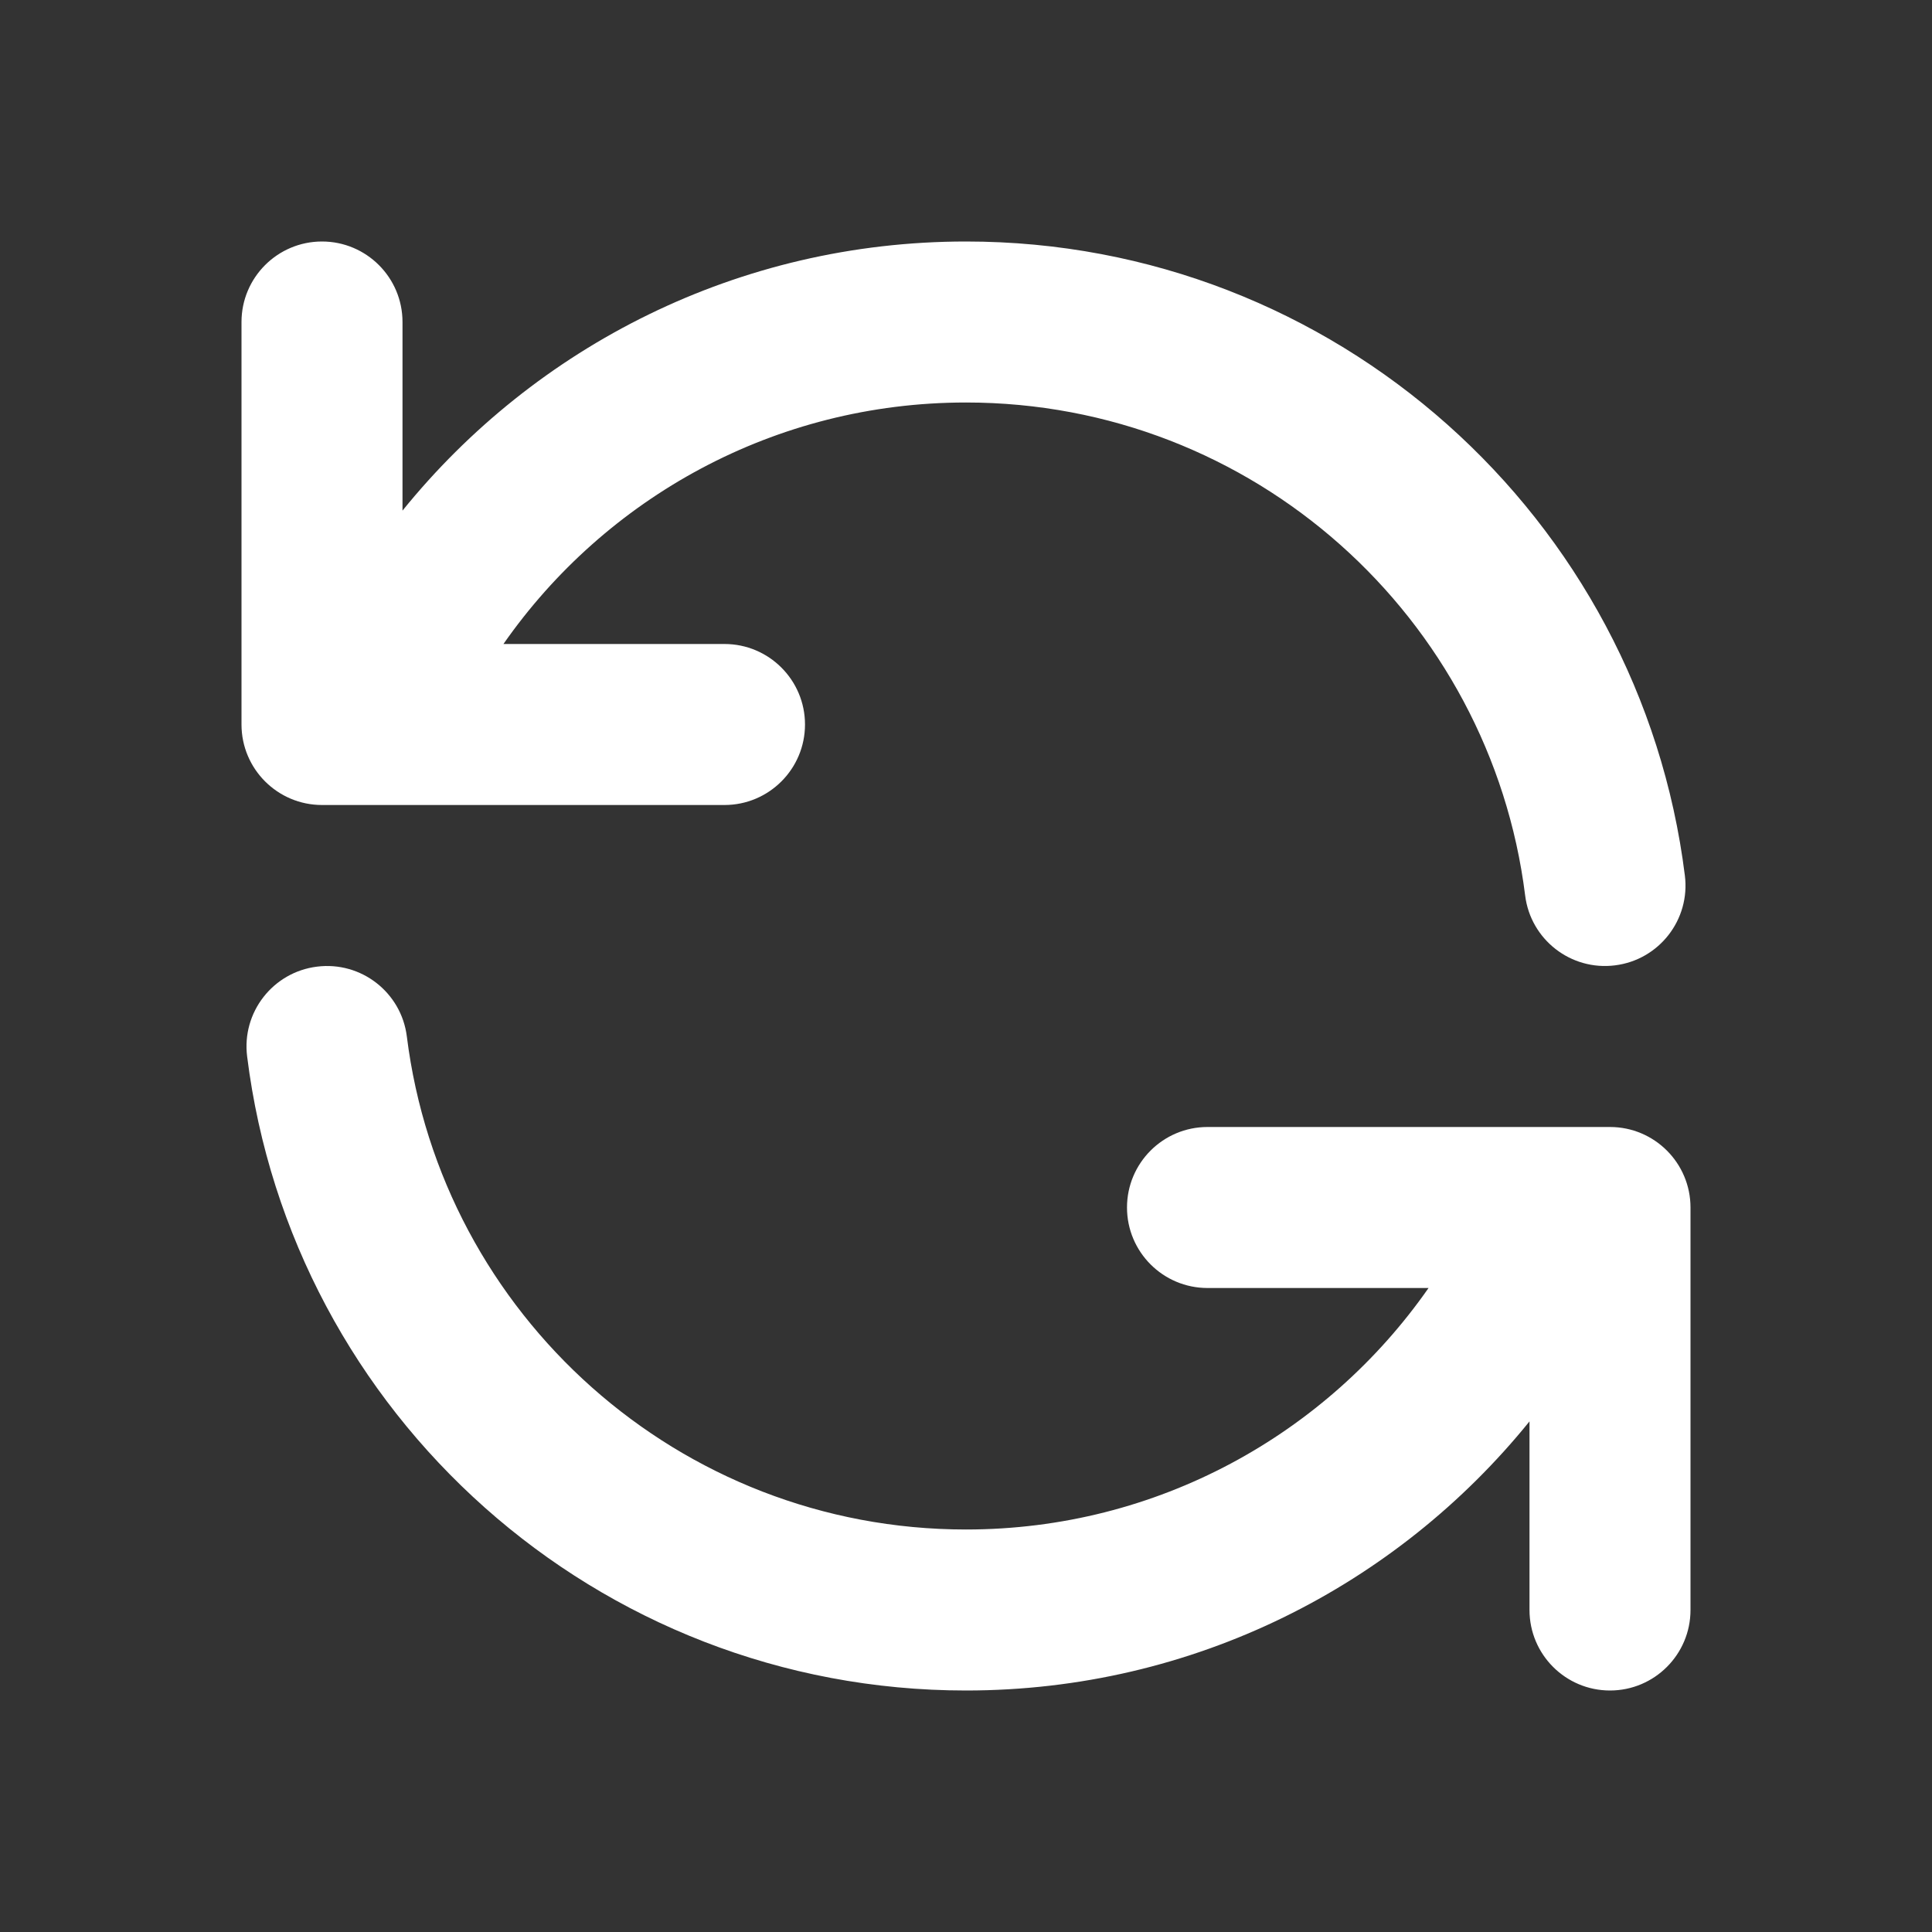 <svg width="24" height="24" viewBox="0 0 24 24" fill="none" xmlns="http://www.w3.org/2000/svg">
<rect x="0" y="0" width="24" height="24" fill="#333333" stroke="none"/>
<path fill-rule="evenodd" clip-rule="evenodd" d="M4 3C4.552 3 5 3.448 5 4V6.343C6.649 4.304 9.172 3 12 3C16.59 3 20.377 6.436 20.93 10.876C20.999 11.424 20.61 11.924 20.062 11.992C19.514 12.061 19.014 11.672 18.946 11.124C18.515 7.672 15.569 5 12 5C9.622 5 7.52 6.186 6.254 8H9C9.552 8 10 8.448 10 9C10 9.552 9.552 10 9 10H4C3.448 10 3 9.552 3 9V4C3 3.448 3.448 3 4 3ZM3.938 12.008C4.486 11.939 4.986 12.328 5.054 12.876C5.485 16.328 8.431 19 12 19C14.378 19 16.48 17.814 17.746 16H15C14.448 16 14 15.552 14 15C14 14.448 14.448 14 15 14H20C20.552 14 21 14.448 21 15V20C21 20.552 20.552 21 20 21C19.448 21 19 20.552 19 20V17.657C17.351 19.695 14.828 21 12 21C7.41 21 3.623 17.564 3.07 13.124C3.001 12.576 3.39 12.076 3.938 12.008Z" fill="white"/>
</svg>
